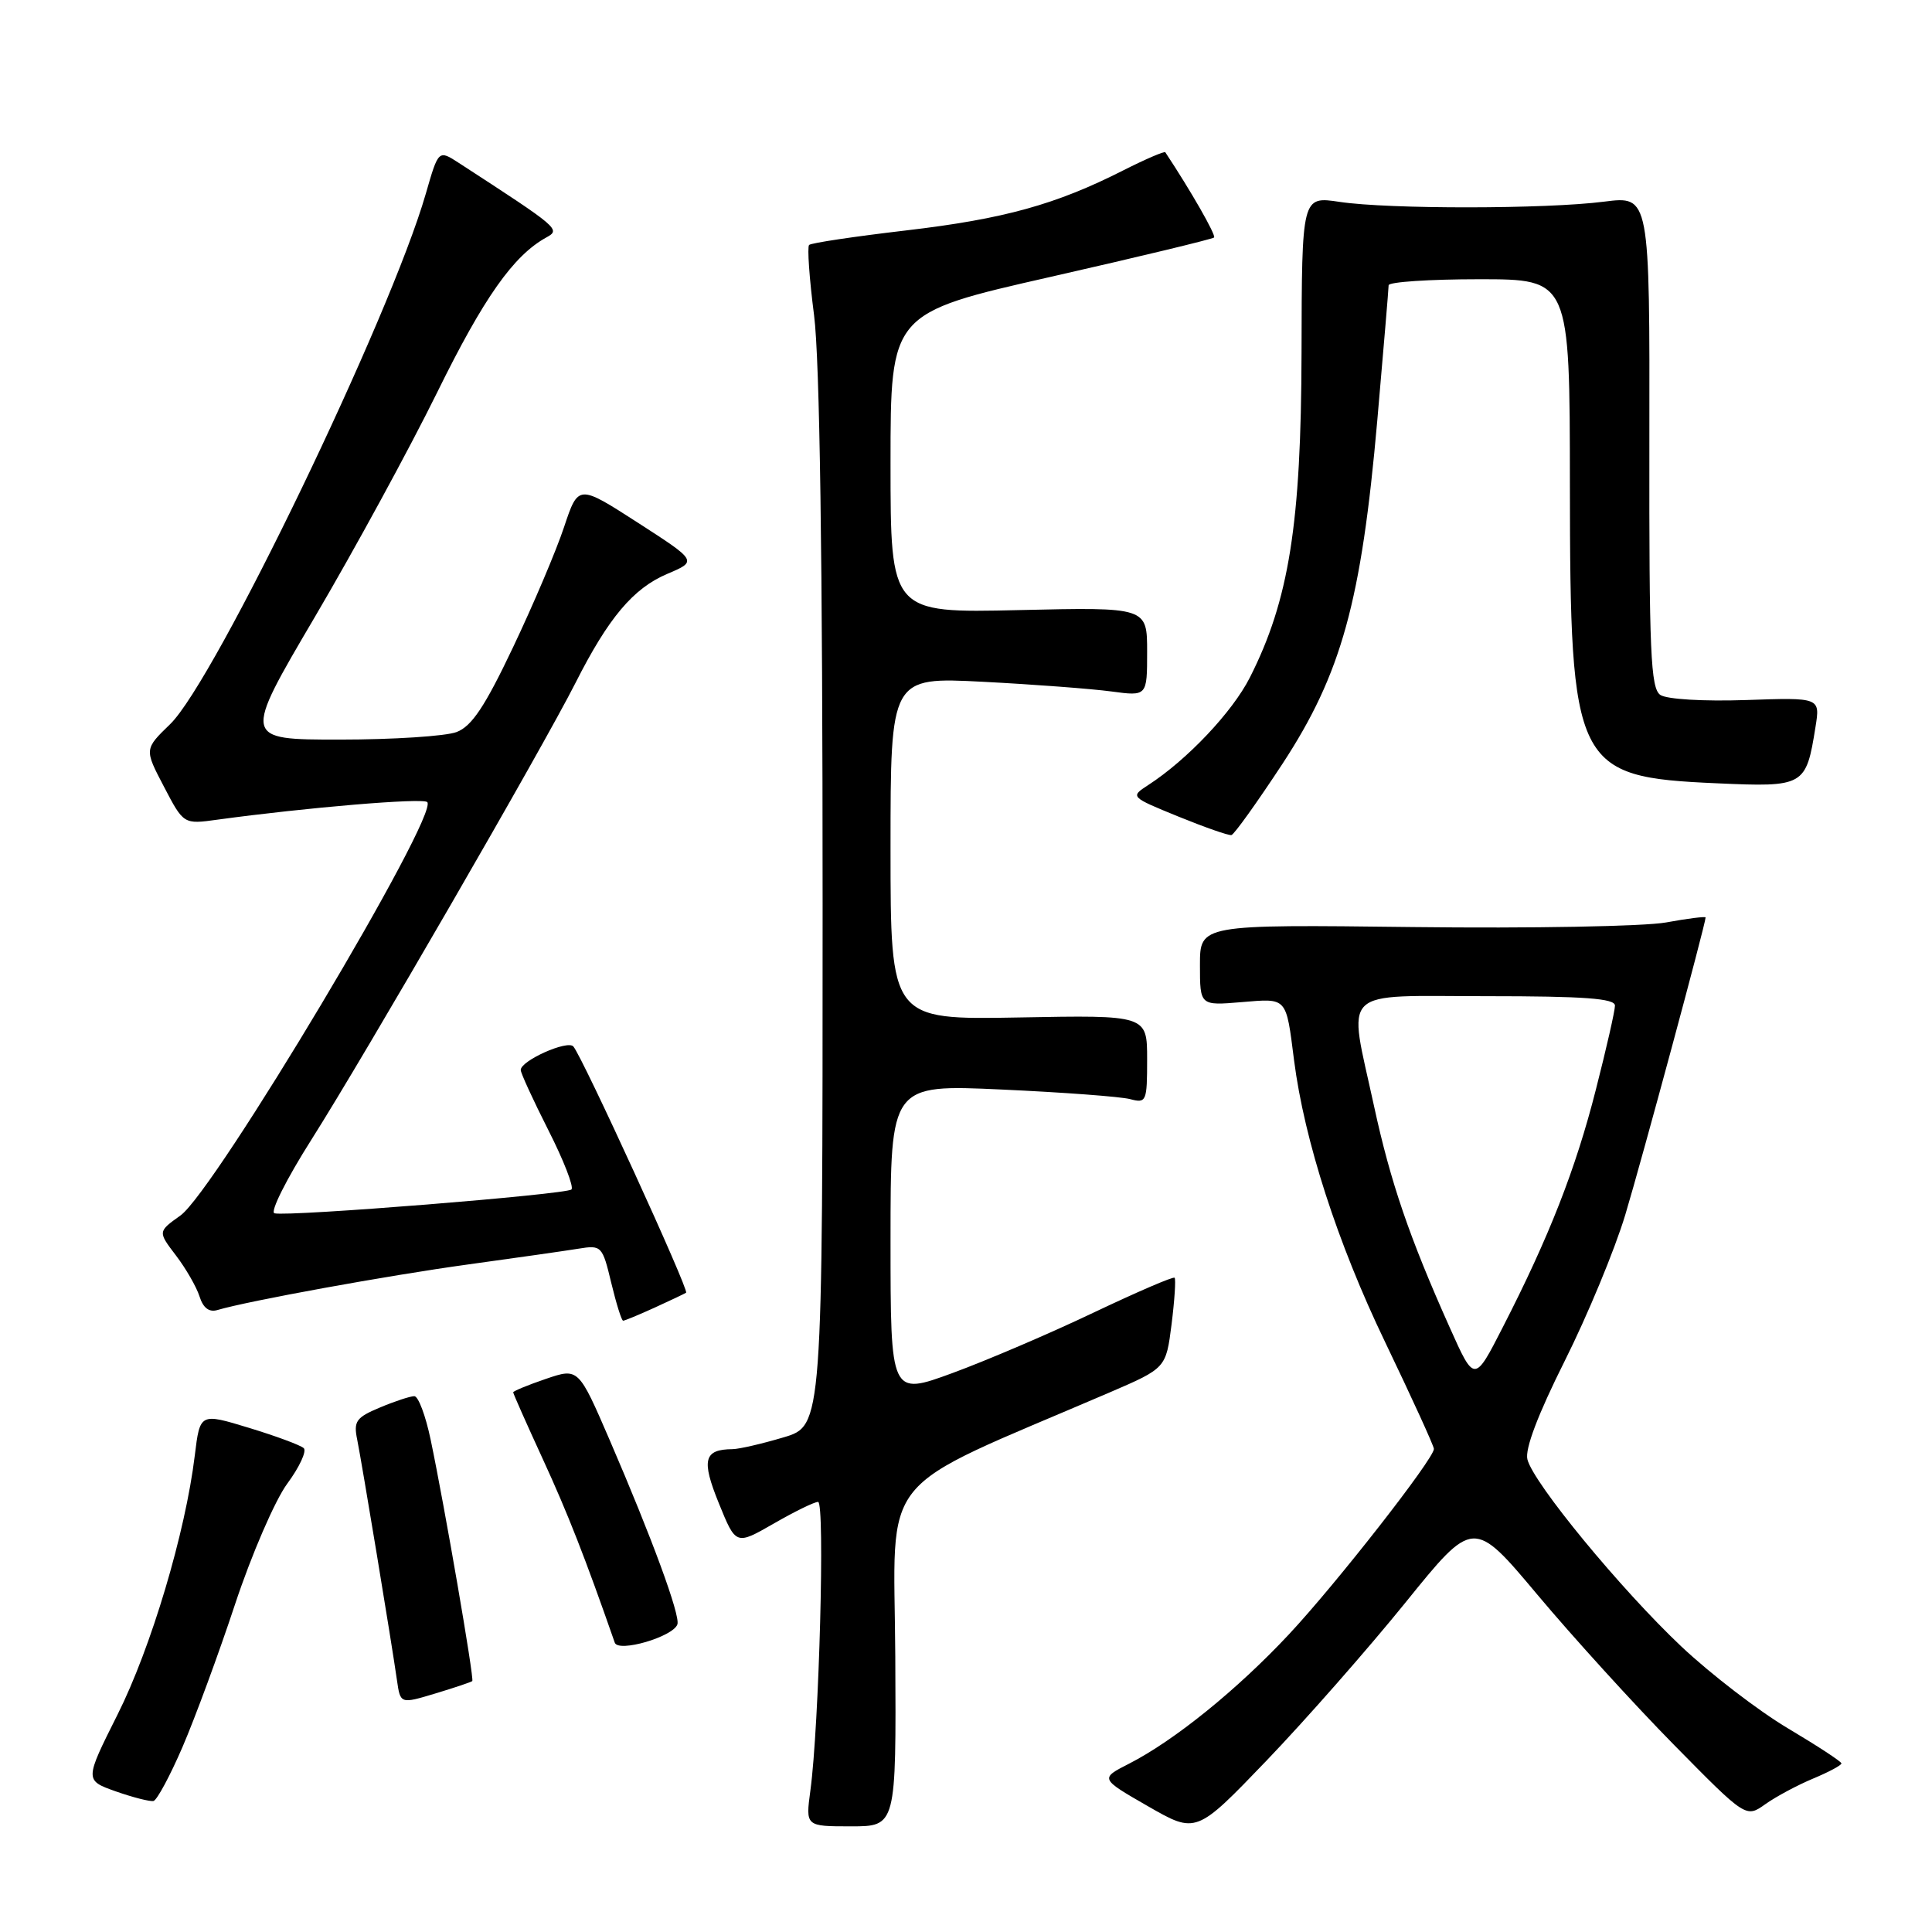 <?xml version="1.0" encoding="UTF-8" standalone="no"?>
<!DOCTYPE svg PUBLIC "-//W3C//DTD SVG 1.1//EN" "http://www.w3.org/Graphics/SVG/1.1/DTD/svg11.dtd" >
<svg xmlns="http://www.w3.org/2000/svg" xmlns:xlink="http://www.w3.org/1999/xlink" version="1.1" viewBox="0 0 256 256">
 <g >
 <path fill="currentColor"
d=" M 186.23 212.35 C 195.24 201.20 195.24 201.20 203.75 211.35 C 208.43 216.93 216.55 225.86 221.80 231.19 C 231.35 240.89 231.35 240.89 233.92 239.06 C 235.34 238.05 238.19 236.53 240.25 235.67 C 242.31 234.81 244.00 233.91 244.00 233.66 C 244.00 233.42 240.82 231.34 236.92 229.02 C 233.03 226.71 226.68 221.83 222.81 218.19 C 214.78 210.61 203.18 196.53 202.39 193.38 C 202.04 192.01 203.79 187.41 207.33 180.34 C 210.34 174.33 213.96 165.61 215.36 160.96 C 217.56 153.65 226.00 122.40 226.00 121.57 C 226.00 121.41 223.64 121.70 220.76 122.23 C 217.87 122.75 202.80 123.03 187.26 122.84 C 159.00 122.50 159.00 122.50 159.00 127.87 C 159.00 133.25 159.00 133.25 164.49 132.79 C 170.61 132.28 170.39 132.03 171.47 140.50 C 172.83 151.11 177.23 164.73 183.52 177.80 C 187.08 185.22 190.00 191.60 190.00 191.99 C 190.00 193.30 177.05 209.87 170.79 216.56 C 163.94 223.89 155.59 230.64 149.62 233.69 C 145.74 235.67 145.74 235.67 152.12 239.34 C 158.50 243.00 158.50 243.00 167.86 233.25 C 173.00 227.89 181.27 218.48 186.23 212.35 Z  M 118.63 219.47 C 118.49 194.49 115.64 197.99 147.00 184.52 C 154.50 181.29 154.50 181.29 155.24 175.47 C 155.64 172.26 155.82 169.49 155.64 169.31 C 155.46 169.12 150.63 171.21 144.90 173.93 C 139.18 176.66 130.79 180.25 126.25 181.92 C 118.00 184.95 118.00 184.95 118.00 164.32 C 118.00 143.69 118.00 143.69 132.75 144.37 C 140.86 144.74 148.51 145.31 149.75 145.64 C 151.90 146.21 152.00 145.96 152.00 140.37 C 152.00 134.50 152.00 134.50 135.00 134.82 C 118.00 135.13 118.00 135.13 118.00 112.42 C 118.00 89.71 118.00 89.71 130.25 90.34 C 136.99 90.69 144.64 91.27 147.25 91.62 C 152.00 92.26 152.00 92.26 152.00 86.36 C 152.00 80.45 152.00 80.45 135.00 80.84 C 118.00 81.23 118.00 81.23 118.00 61.37 C 118.00 41.50 118.00 41.50 139.24 36.68 C 150.92 34.03 160.65 31.68 160.87 31.47 C 161.16 31.17 157.76 25.23 154.41 20.18 C 154.29 20.01 151.80 21.08 148.87 22.56 C 139.91 27.11 133.03 29.01 120.09 30.53 C 113.27 31.33 107.47 32.19 107.21 32.46 C 106.95 32.72 107.24 36.92 107.87 41.79 C 108.62 47.64 109.00 74.07 109.00 119.78 C 109.00 188.92 109.00 188.92 103.82 190.46 C 100.97 191.31 97.93 192.01 97.07 192.02 C 93.26 192.05 92.91 193.44 95.25 199.19 C 97.51 204.76 97.51 204.76 102.51 201.89 C 105.25 200.31 107.90 199.01 108.40 199.01 C 109.33 199.00 108.54 228.69 107.38 237.25 C 106.74 242.00 106.74 242.00 112.75 242.00 C 118.75 242.00 118.75 242.00 118.63 219.47 Z  M 24.19 231.47 C 25.84 227.64 28.98 219.13 31.15 212.56 C 33.33 205.99 36.43 198.82 38.05 196.61 C 39.68 194.41 40.66 192.28 40.25 191.89 C 39.84 191.50 36.58 190.29 33.00 189.20 C 26.50 187.22 26.50 187.22 25.81 192.86 C 24.57 203.09 20.01 218.36 15.57 227.20 C 11.21 235.90 11.21 235.90 15.35 237.37 C 17.63 238.17 19.88 238.74 20.34 238.64 C 20.80 238.53 22.54 235.30 24.19 231.47 Z  M 62.58 222.75 C 62.86 222.47 58.91 199.58 57.06 190.75 C 56.40 187.59 55.43 185.00 54.90 185.00 C 54.37 185.00 52.32 185.67 50.35 186.50 C 47.19 187.82 46.83 188.32 47.33 190.75 C 47.94 193.78 51.89 217.64 52.60 222.64 C 53.05 225.79 53.05 225.79 57.70 224.39 C 60.25 223.62 62.45 222.88 62.58 222.75 Z  M 89.76 215.23 C 90.15 214.04 86.39 203.80 80.81 190.87 C 76.65 181.24 76.65 181.24 72.33 182.71 C 69.95 183.52 68.00 184.33 68.00 184.49 C 68.00 184.66 69.78 188.67 71.95 193.39 C 75.23 200.52 77.54 206.42 81.46 217.66 C 81.93 219.01 89.21 216.88 89.76 215.23 Z  M 86.72 173.28 C 88.80 172.33 90.68 171.44 90.91 171.29 C 91.35 170.99 77.17 140.03 75.97 138.66 C 75.19 137.78 69.00 140.54 69.00 141.78 C 68.99 142.17 70.64 145.76 72.66 149.75 C 74.68 153.73 76.06 157.27 75.72 157.61 C 75.06 158.27 38.26 161.23 36.37 160.77 C 35.75 160.62 37.96 156.22 41.27 151.00 C 48.35 139.83 71.87 99.15 76.25 90.50 C 80.62 81.86 83.90 77.96 88.42 76.04 C 92.41 74.35 92.41 74.35 84.52 69.26 C 76.63 64.18 76.63 64.18 74.74 69.84 C 73.71 72.95 70.67 80.11 67.99 85.75 C 64.26 93.61 62.51 96.24 60.50 97.00 C 59.05 97.55 52.08 98.00 45.01 98.00 C 32.16 98.00 32.16 98.00 41.72 81.75 C 46.98 72.81 54.25 59.46 57.89 52.07 C 64.10 39.44 68.02 33.88 72.38 31.47 C 74.32 30.40 74.15 30.26 60.80 21.59 C 58.10 19.84 58.10 19.84 56.42 25.67 C 51.72 41.98 28.48 90.20 22.55 95.95 C 19.12 99.27 19.12 99.27 21.73 104.25 C 24.33 109.23 24.33 109.23 28.81 108.61 C 40.59 107.00 56.04 105.70 56.61 106.28 C 58.25 107.91 28.45 157.83 23.91 161.06 C 20.91 163.20 20.91 163.20 23.31 166.35 C 24.63 168.08 26.04 170.53 26.44 171.79 C 26.92 173.32 27.72 173.92 28.83 173.58 C 32.83 172.39 51.44 169.00 62.00 167.55 C 68.33 166.68 74.91 165.74 76.64 165.46 C 79.70 164.96 79.82 165.08 80.99 169.97 C 81.66 172.74 82.36 175.00 82.57 175.00 C 82.77 175.00 84.63 174.23 86.72 173.28 Z  M 169.94 101.20 C 177.75 89.27 180.39 79.72 182.50 55.69 C 183.32 46.29 184.00 38.23 184.00 37.80 C 184.00 37.36 189.40 37.00 196.00 37.00 C 208.00 37.00 208.00 37.00 208.02 64.25 C 208.05 101.73 208.66 102.96 227.48 103.79 C 239.08 104.31 239.31 104.18 240.56 96.34 C 241.19 92.42 241.19 92.42 231.34 92.76 C 225.74 92.95 220.85 92.66 220.00 92.08 C 218.72 91.21 218.51 86.37 218.55 58.50 C 218.60 25.95 218.60 25.95 212.55 26.72 C 204.85 27.71 184.03 27.73 177.50 26.75 C 172.50 26.00 172.50 26.00 172.46 46.75 C 172.41 69.42 170.80 79.54 165.61 89.78 C 163.30 94.34 157.30 100.69 152.12 104.04 C 149.75 105.58 149.78 105.60 156.12 108.19 C 159.63 109.62 162.80 110.73 163.17 110.65 C 163.54 110.57 166.58 106.31 169.94 101.20 Z  M 192.11 175.93 C 186.74 163.94 184.25 156.64 182.07 146.58 C 178.61 130.61 177.19 132.00 197.00 132.00 C 209.94 132.00 214.00 132.30 213.99 133.25 C 213.99 133.94 212.85 138.95 211.46 144.38 C 208.79 154.89 205.26 163.91 199.13 175.86 C 195.37 183.22 195.37 183.22 192.11 175.93 Z "/>
</g>
</svg>
